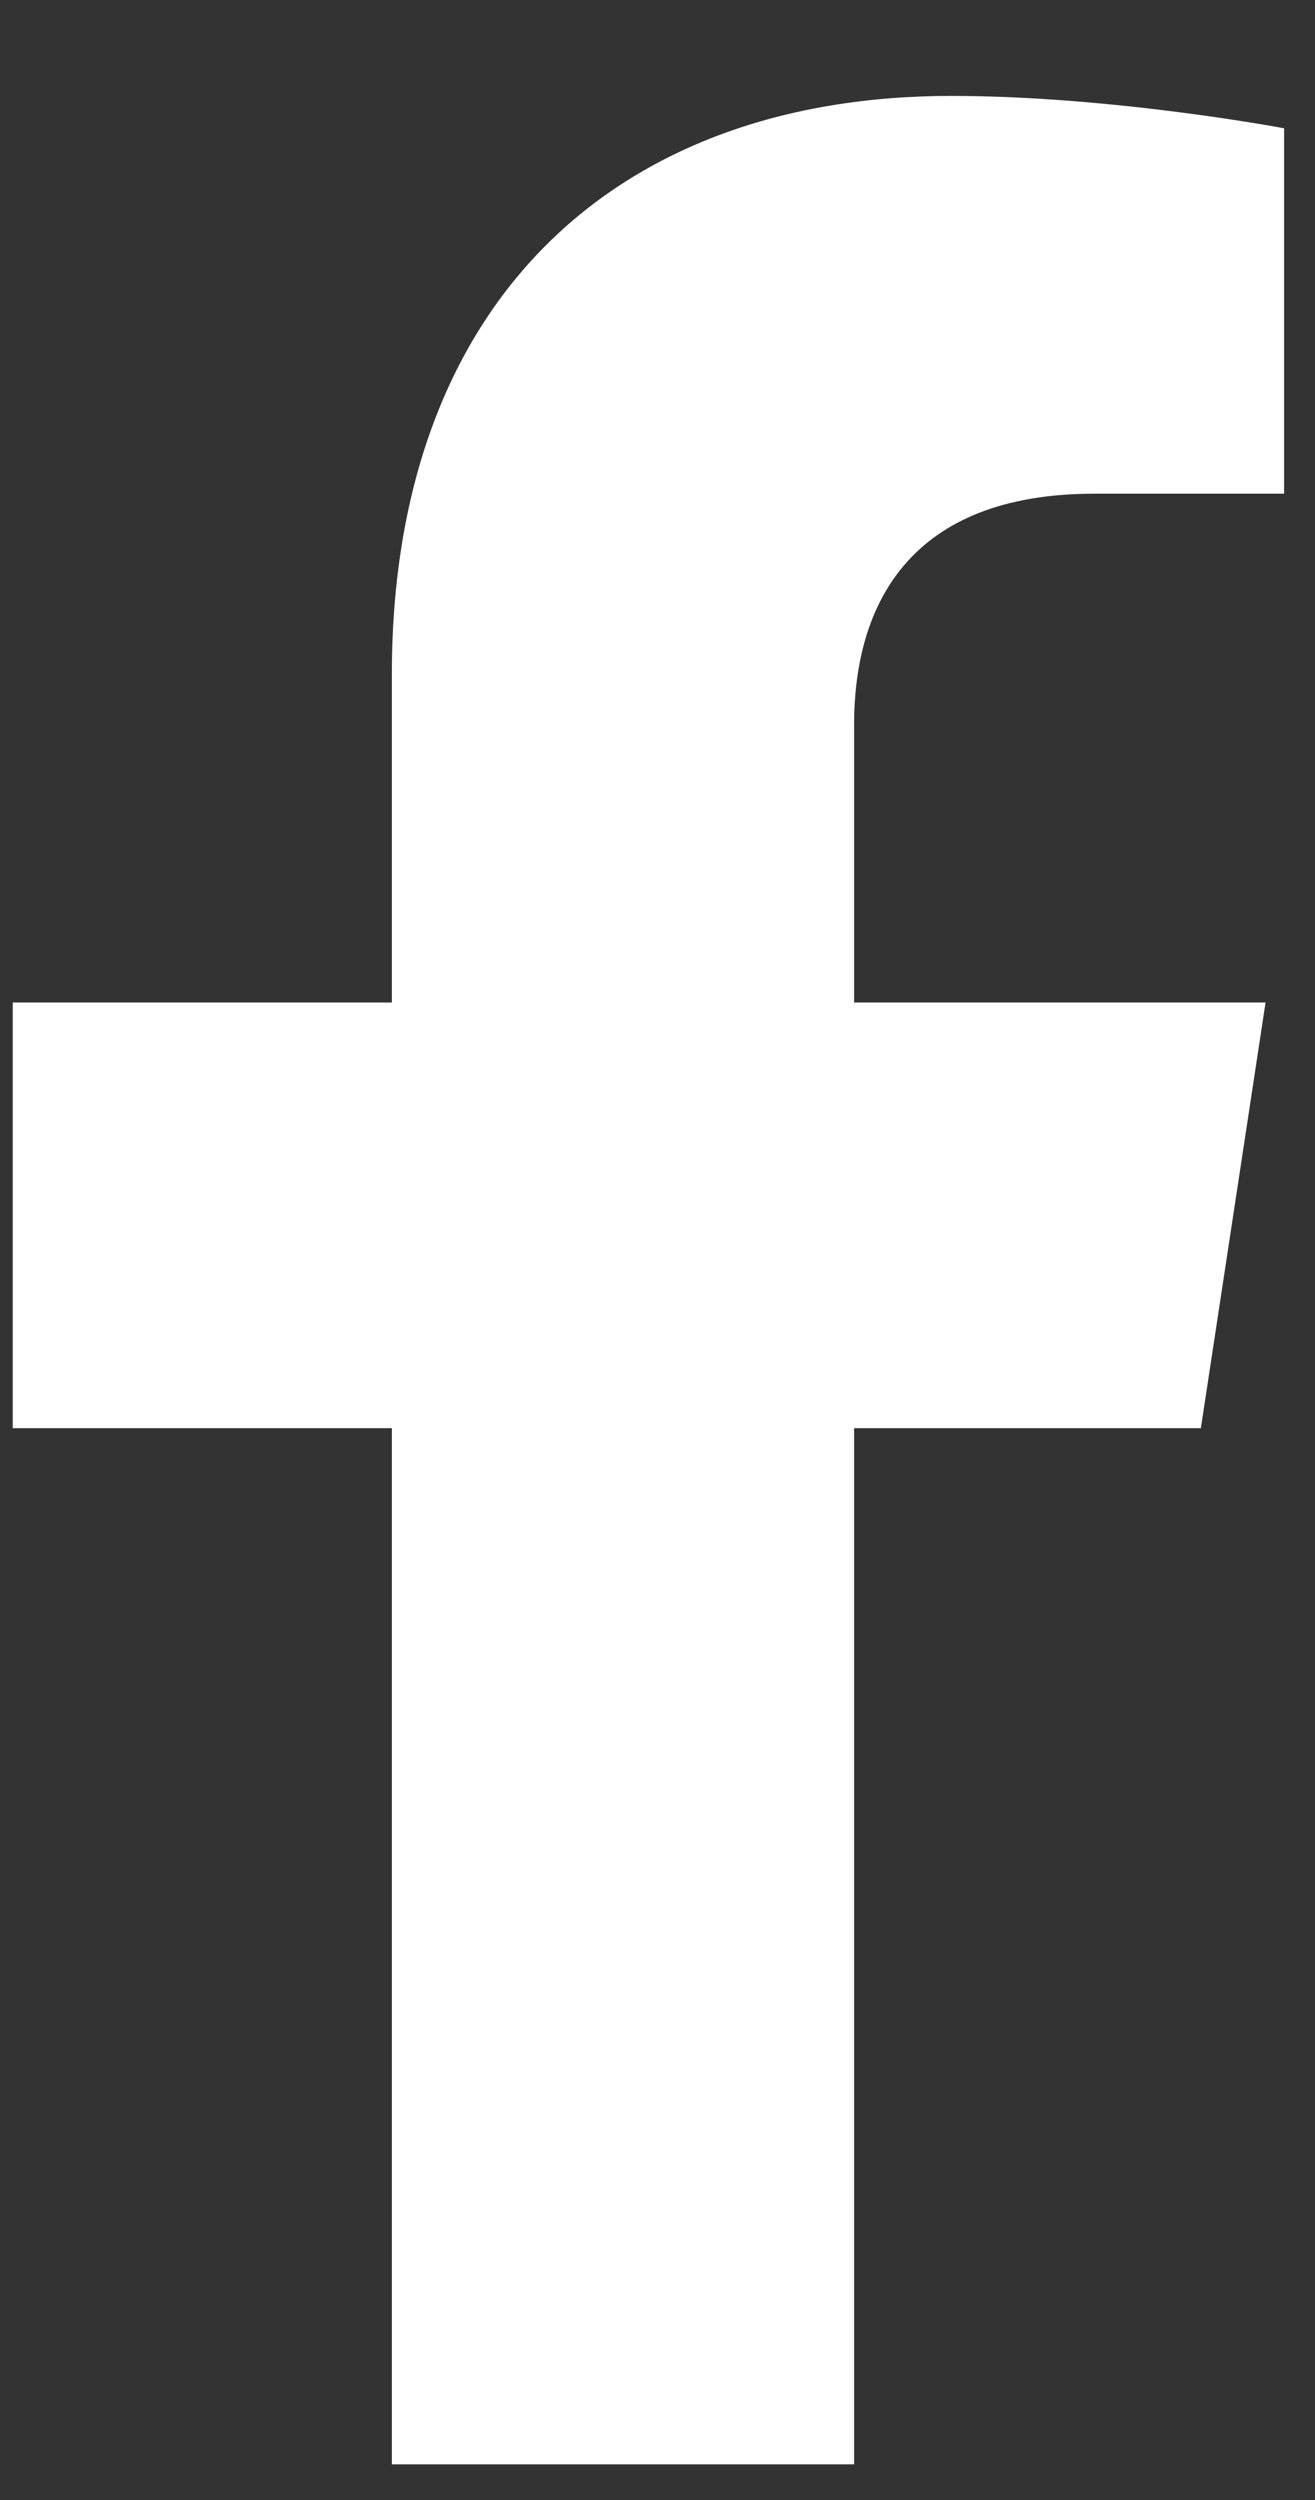<svg width="10" height="19" viewBox="0 0 10 19" fill="none" xmlns="http://www.w3.org/2000/svg">
<rect x="0" y="0" width="10" height="19" fill="#333333" stroke="none"/>
<path d="M9.132 10.854H6.495V18.729H2.98V10.854H0.097V7.619H2.98V5.123C2.98 2.311 4.667 0.729 7.233 0.729C8.464 0.729 9.765 0.975 9.765 0.975V3.752H8.323C6.917 3.752 6.495 4.596 6.495 5.51V7.619H9.624L9.132 10.854Z" fill="white"/>
</svg>

